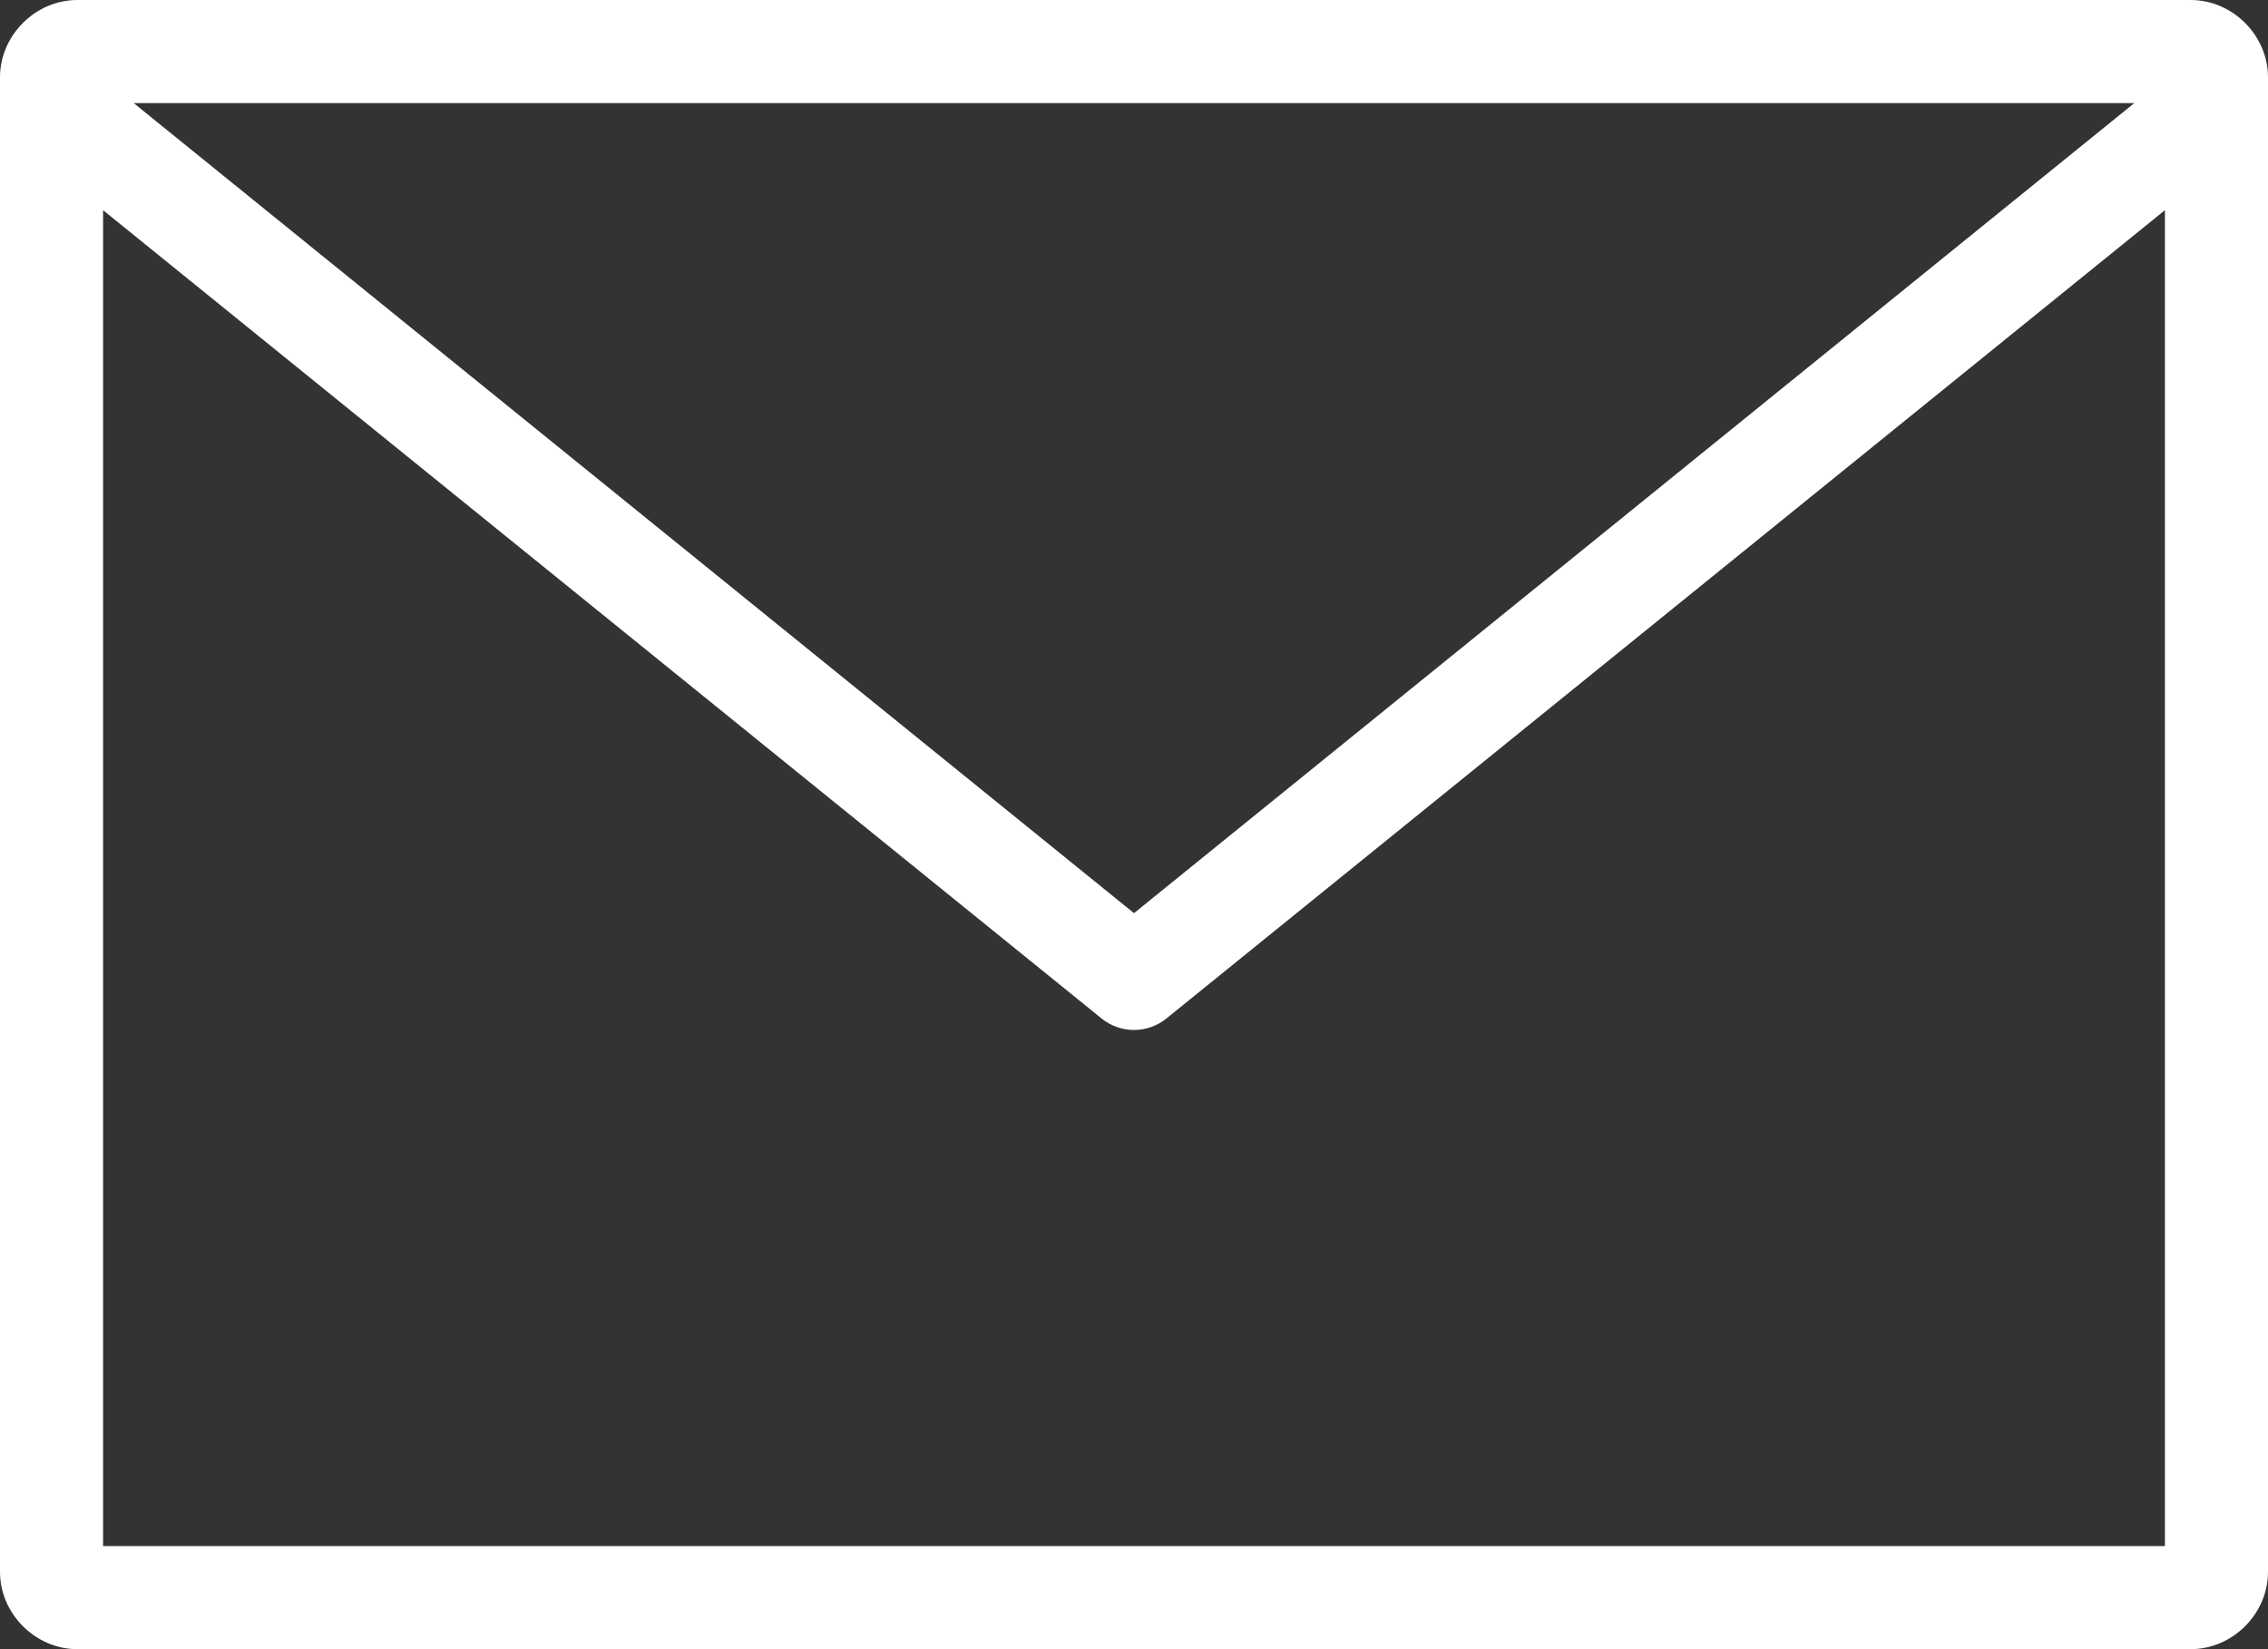 <?xml version="1.0" encoding="UTF-8"?>
<svg width="33px" height="24px" viewBox="0 0 33 24" version="1.1" xmlns="http://www.w3.org/2000/svg" xmlns:xlink="http://www.w3.org/1999/xlink">
    <rect x="0" y="0" width="33" height="24" fill="#333333" stroke="none"/>
    <!-- Generator: Sketch 42 (36781) - http://www.bohemiancoding.com/sketch -->
    <title>Fill 1</title>
    <desc>Created with Sketch.</desc>
    <defs></defs>
    <g id="Page-1" stroke="none" stroke-width="1" fill="none" fill-rule="evenodd">
        <g id="Contact---Desktop---Etape-1" transform="translate(-590, -891)" fill="#FFFFFF">
            <g id="form-etape2" transform="translate(315, 660)">
                <g id="Group-5" transform="translate(198, 202)">
                    <g id="Page-1" transform="translate(77, 29)">
                        <path d="M1.5,3.059 L16.031,14.824 C16.305,15.044 16.695,15.044 16.969,14.824 L31.5,3.059 L31.5,22.5 L1.5,22.5 L1.5,3.059 L1.5,3.059 Z M1.945,1.5 L31.055,1.5 L16.5,13.289 L1.945,1.5 Z M1.125,0 C0.515,0 0,0.515 0,1.125 L0,22.875 C0,23.485 0.515,24 1.125,24 L31.875,24 C32.485,24 33,23.485 33,22.875 L33,1.125 C33,0.515 32.485,0 31.875,0 L1.125,0 L1.125,0 Z" id="Fill-1"></path>
                    </g>
                </g>
            </g>
        </g>
    </g>
</svg>